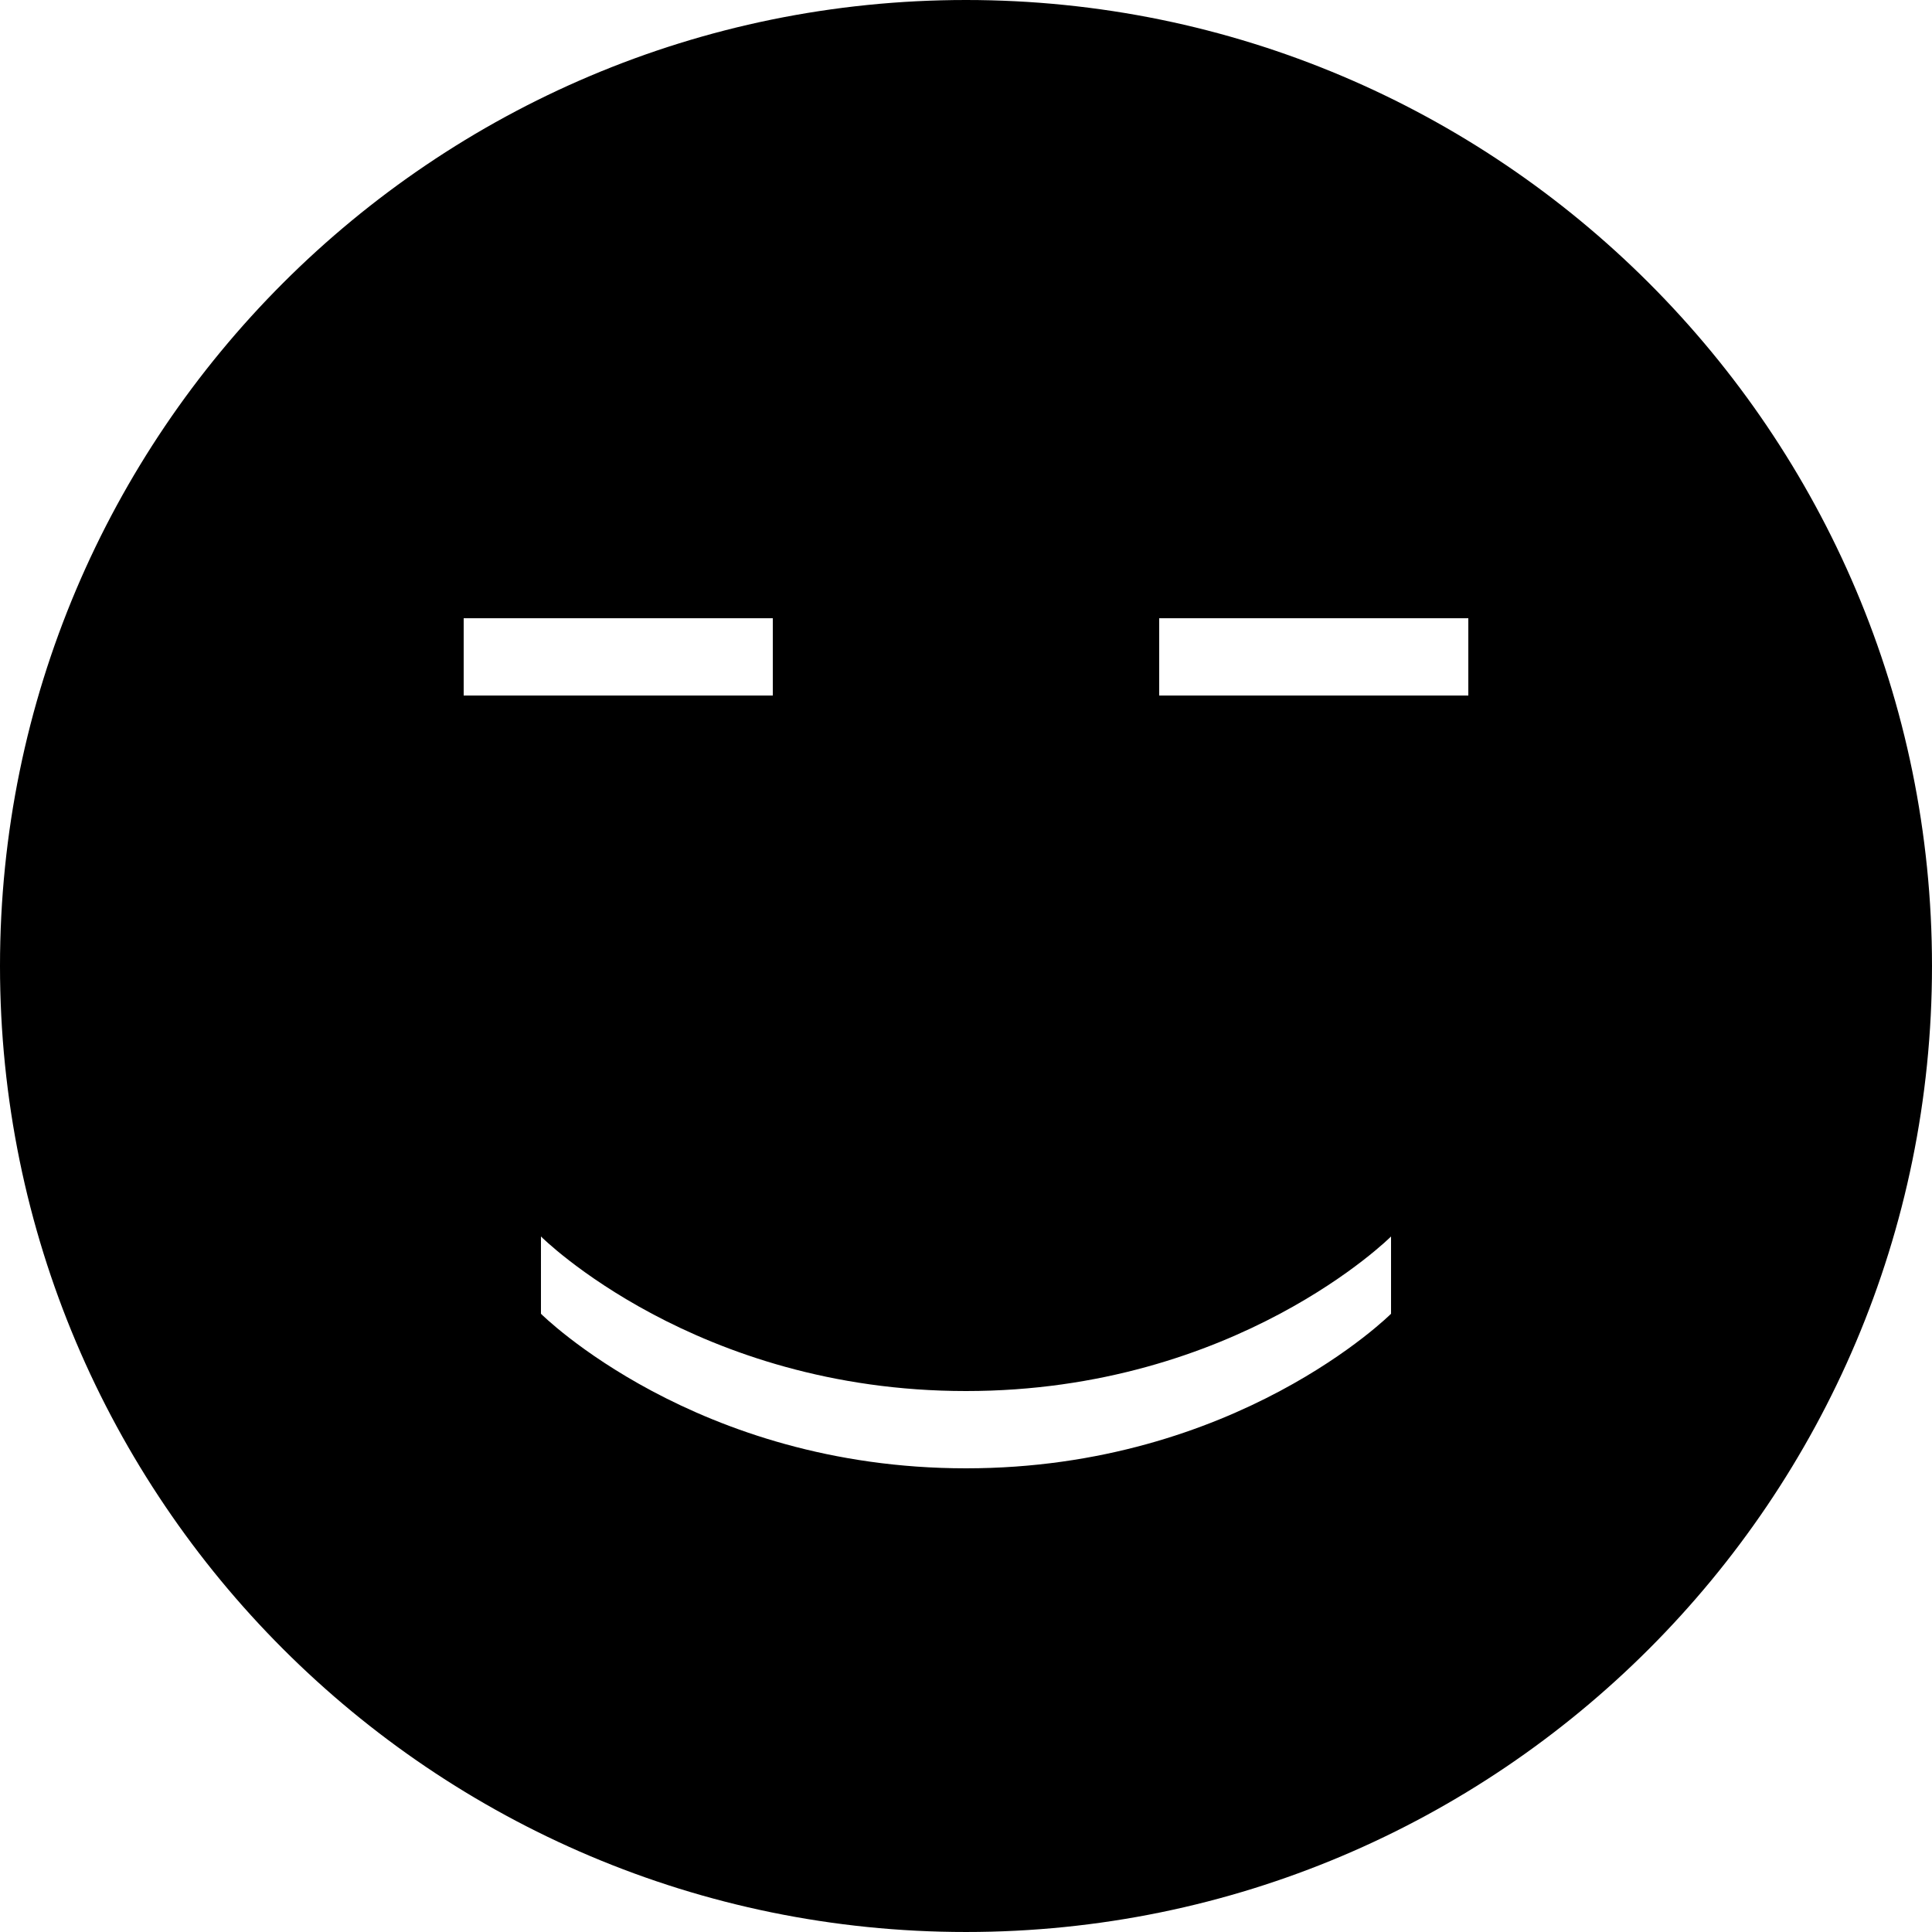 <svg xmlns="http://www.w3.org/2000/svg" width="478.125" height="478.125" viewBox="0 0 478.125 478.125"><path d="M239.062 0C107.1 0 0 107.1 0 239.062c0 131.963 107.1 239.062 239.062 239.062 131.963 0 239.062-107.1 239.062-239.062C478.125 107.1 371.025 0 239.062 0zM114.75 153h76.5v19.125h-76.5V153zm229.5 172.125s-38.25 38.25-105.188 38.25-105.188-38.25-105.188-38.25V306s38.25 38.25 105.188 38.25S344.25 306 344.25 306v19.125zm19.125-153h-76.5V153h76.5v19.125z"/></svg>